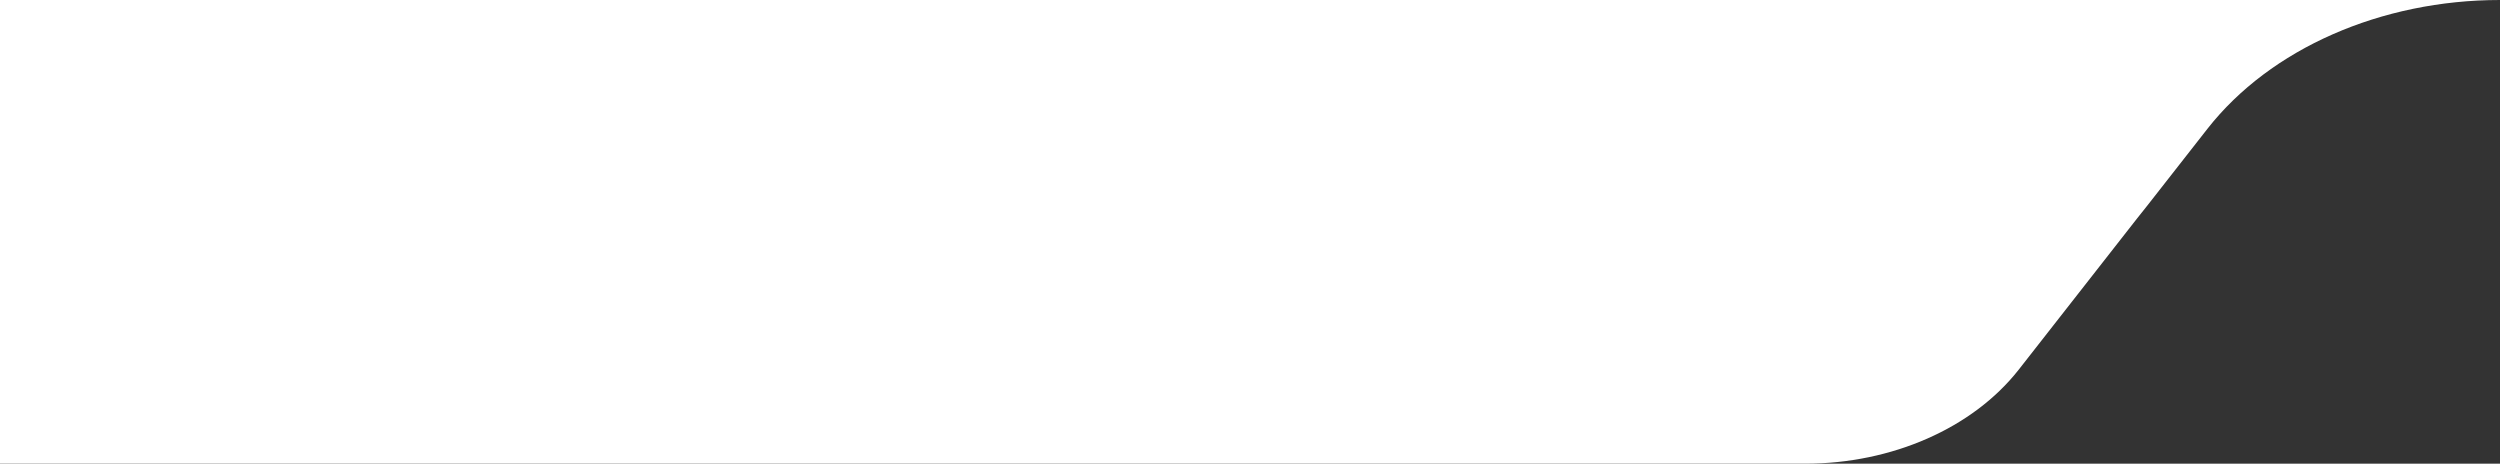 <svg xmlns="http://www.w3.org/2000/svg" width="183.948" height="34.114" viewBox="0 0 183.948 34.114">
  <rect x="0" y="0" width="183.948" height="34.114" fill="#333333" stroke="none"/>
  <path id="tab-inactive" d="M447.684,5.59c-8.765,0-16.9,3.584-21.516,9.463l-4.436,5.666-.734.922-8.741,11.167c-3.371,4.282-9.309,6.9-15.709,6.9H263.736V5.59Z" transform="translate(-263.736 -5.59)" fill="#fff"/>
</svg>
